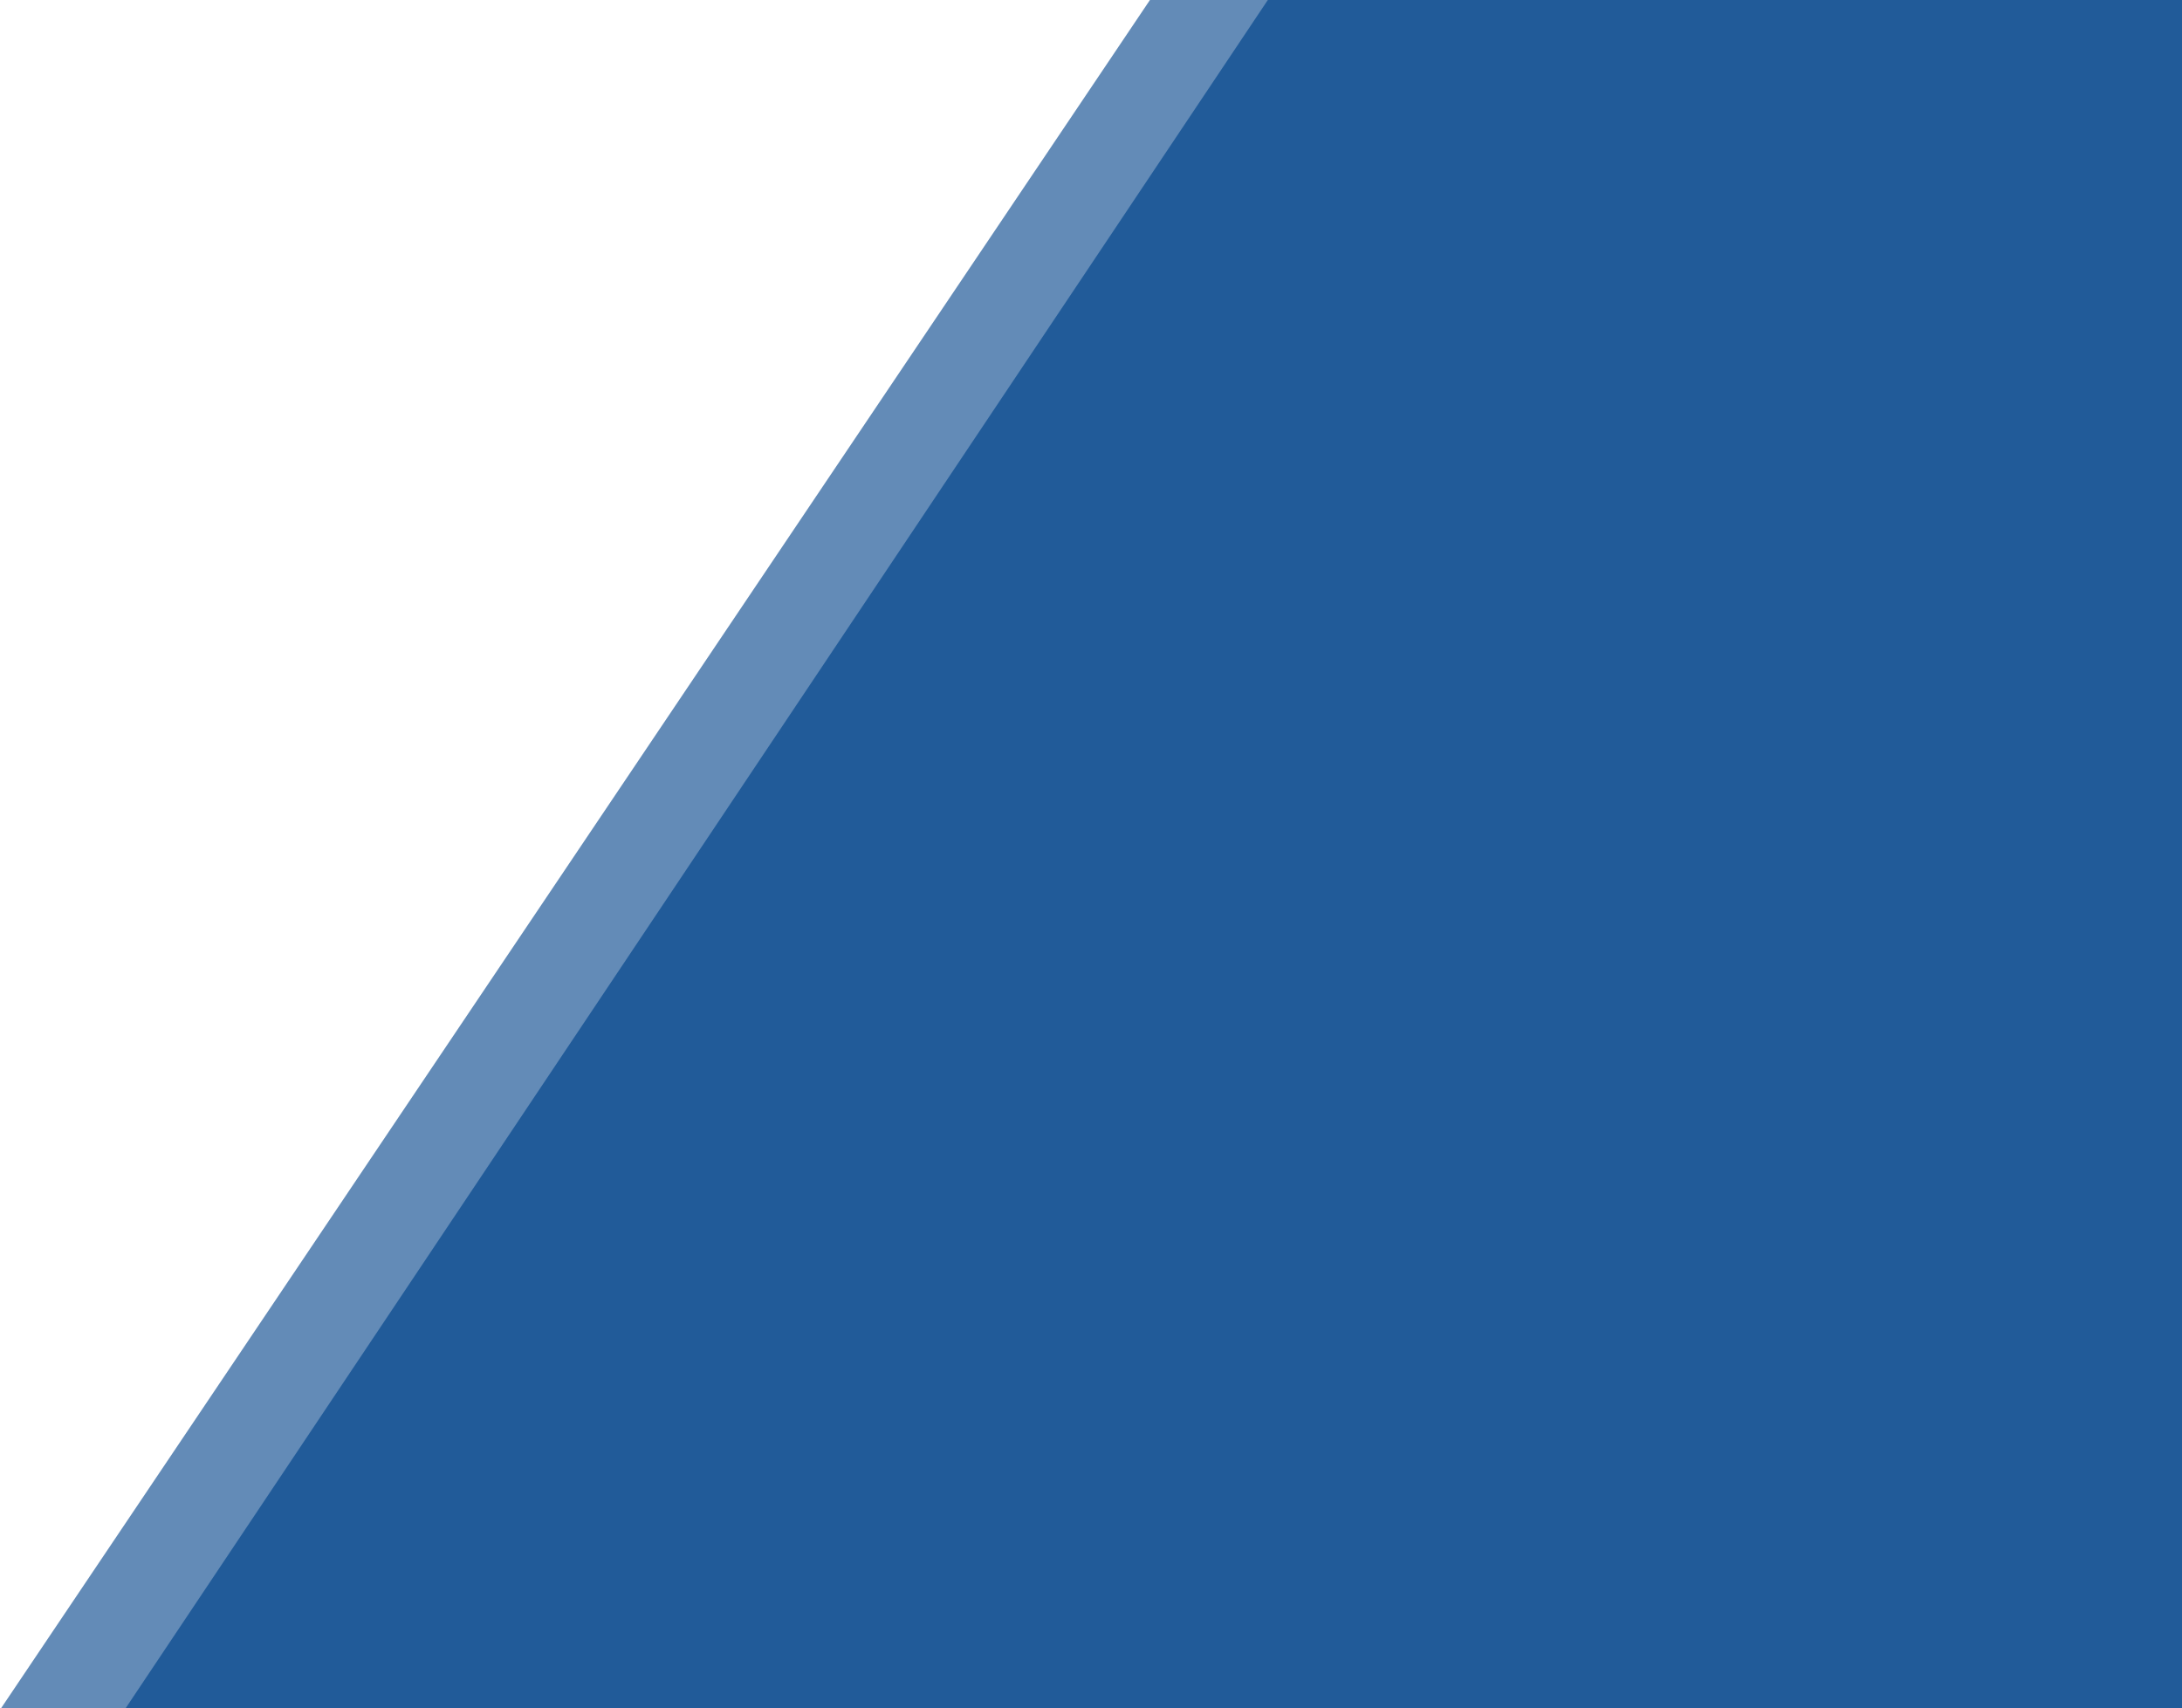 <?xml version="1.0" encoding="UTF-8"?>
<svg width="981px" height="768px" viewBox="0 0 981 768" version="1.1" xmlns="http://www.w3.org/2000/svg" xmlns:xlink="http://www.w3.org/1999/xlink">
    <!-- Generator: Sketch 42 (36781) - http://www.bohemiancoding.com/sketch -->
    <title>Background</title>
    <desc>Created with Sketch.</desc>
    <defs></defs>
    <g id="Welcome" stroke="none" stroke-width="1" fill="none" fill-rule="evenodd">
        <g id="Artboard" transform="translate(-43, 0)" fill="#215B99">
            <g id="Background" transform="translate(43, 0)">
                <polygon id="Rectangle" fill-opacity="0.7" points="517 0 981 0 981 768 0.5 768"></polygon>
                <polygon id="Rectangle" points="570 0 981 0 981 768 56.5 768"></polygon>
            </g>
        </g>
    </g>
</svg>